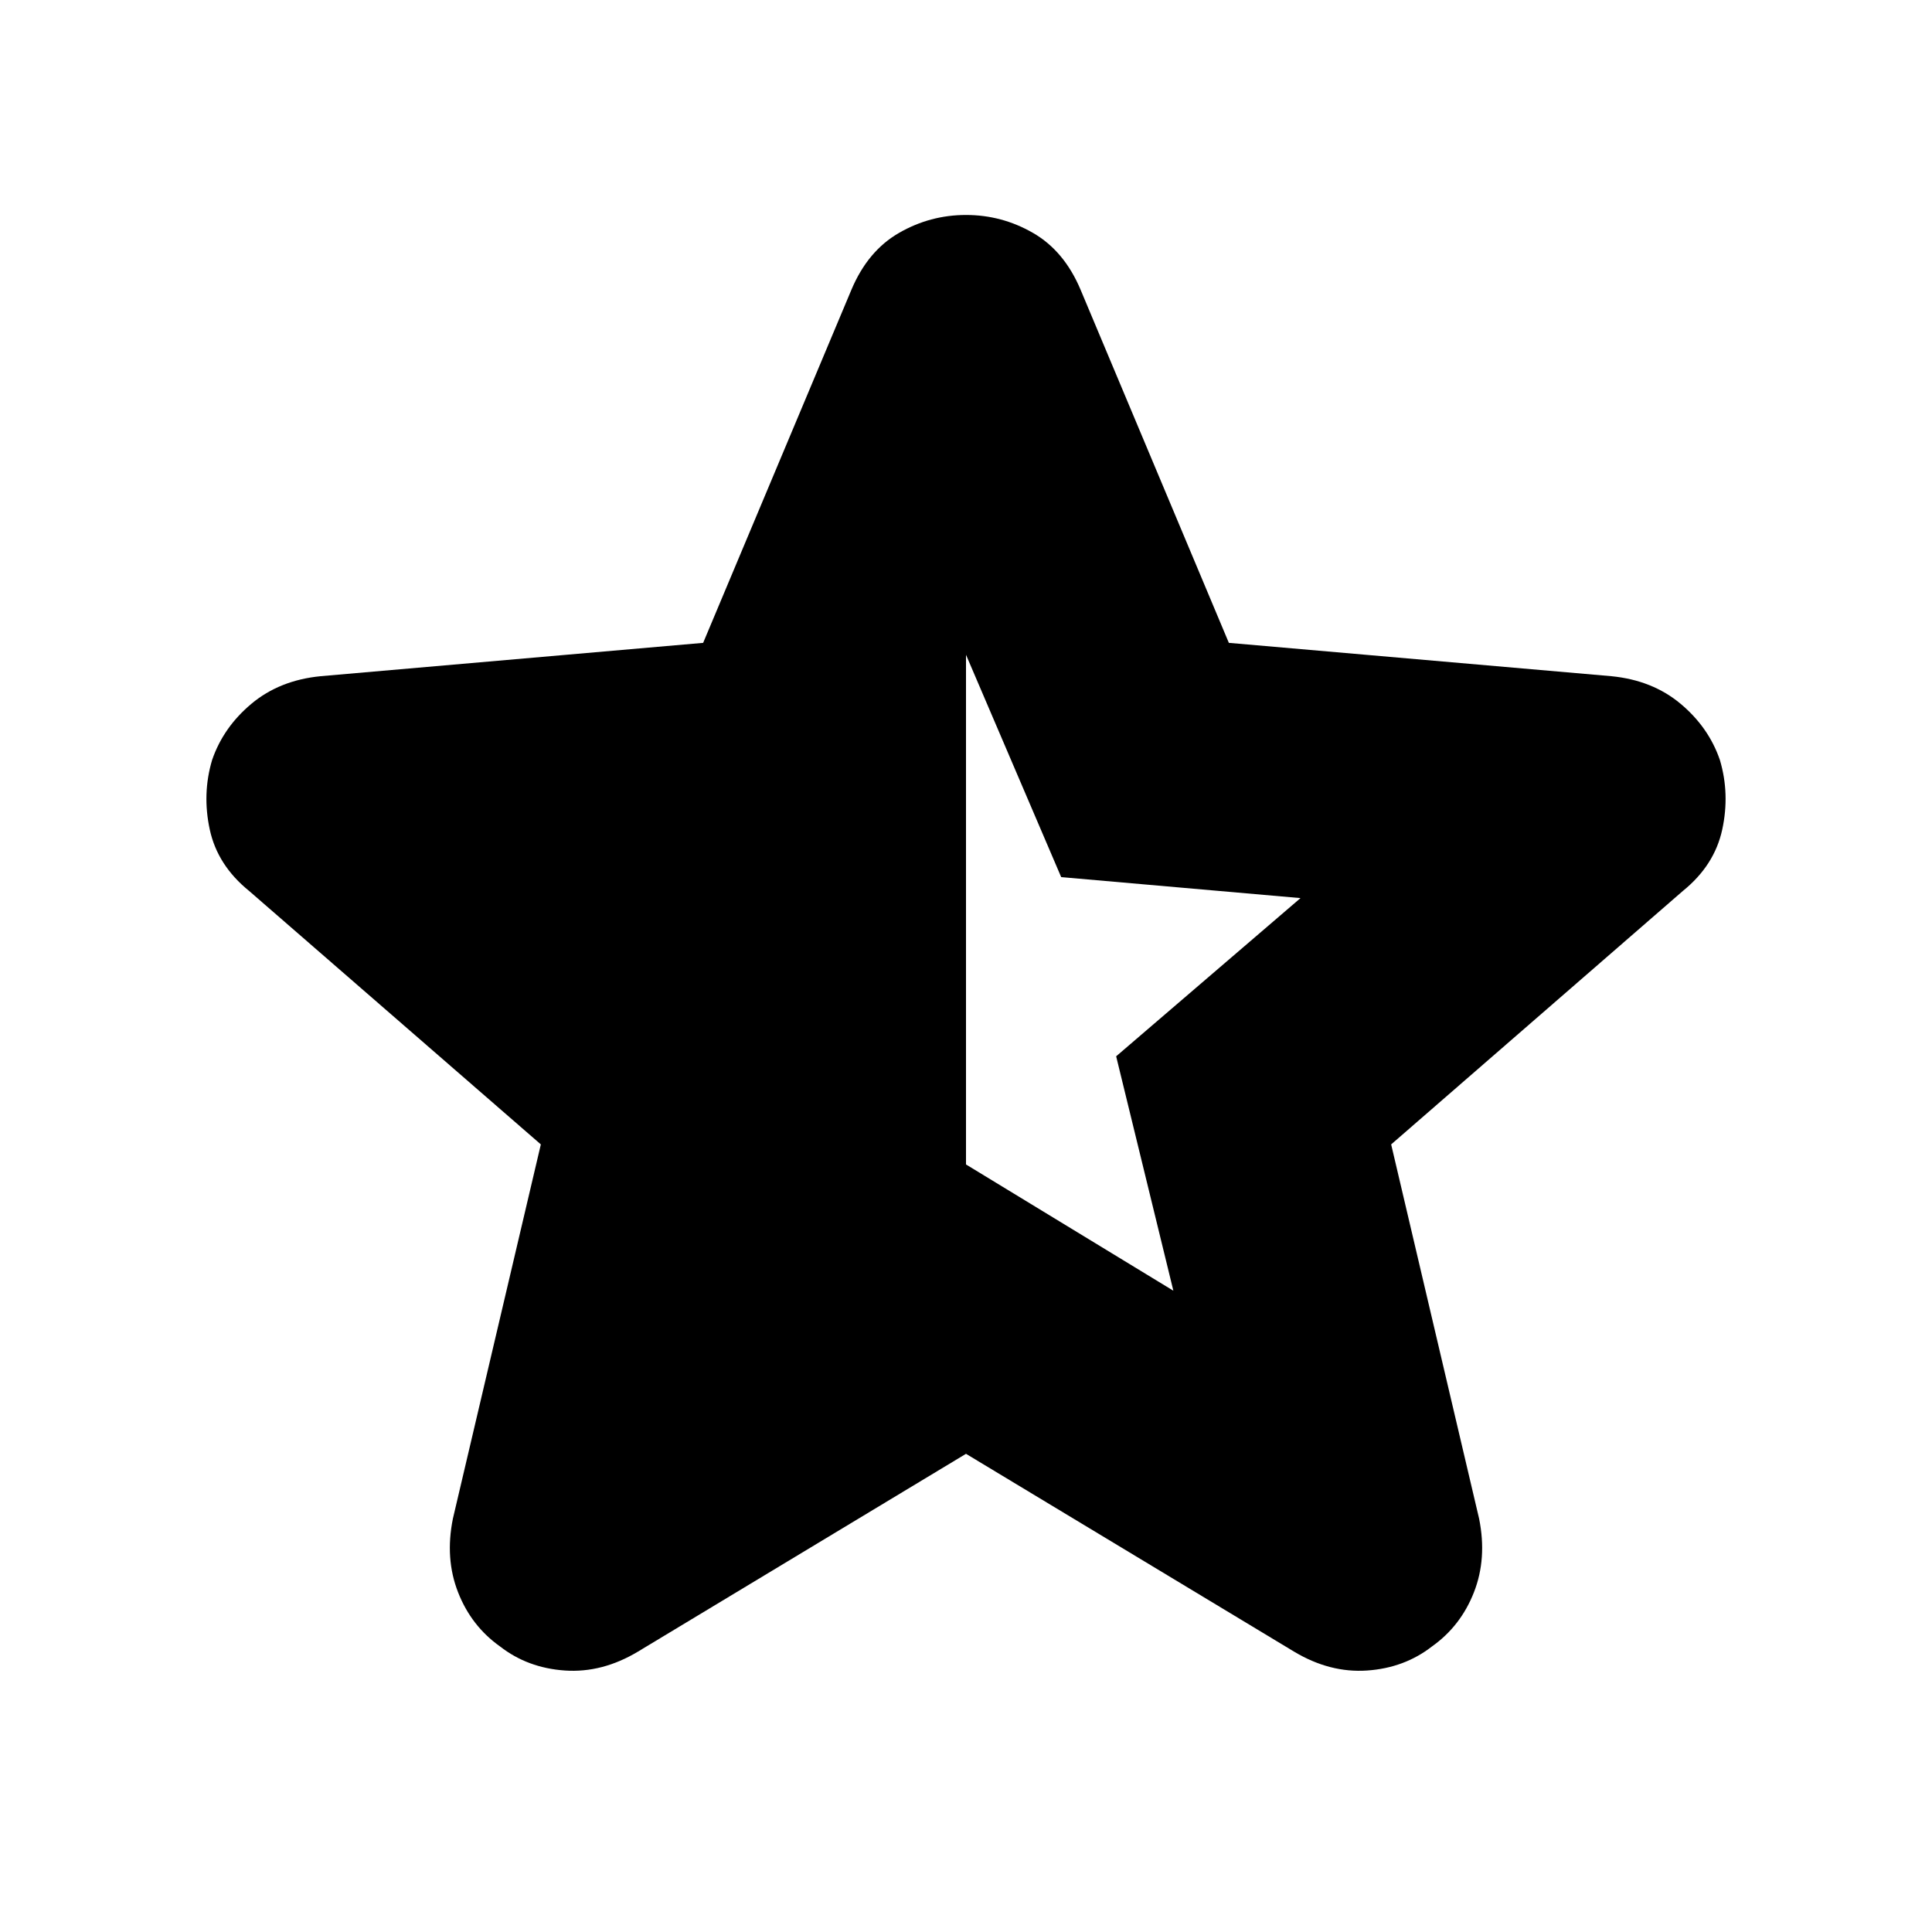 <svg xmlns="http://www.w3.org/2000/svg" height="24" viewBox="0 -960 960 960" width="24"><path d="M480-634.65v253.26l103.04 62.74-28.43-116.48 91.61-78.61-118.92-10.43L480-634.65Zm0 397.04-162.96 98.26q-17.82 10.7-36.37 9.42-18.54-1.29-32.24-11.98-14.26-10.13-20.82-26.89-6.57-16.76-2.57-36.59l43.7-185.96L123.78-517.3q-15.69-12.7-19.54-30.46-3.85-17.76 1.15-34.59 5.57-16.26 19.54-27.95Q138.91-622 159.3-624l190.09-16.57 73.7-175.52q8.13-19.26 23.61-28.17 15.47-8.92 33.3-8.92t33.3 8.92q15.48 8.91 23.61 28.17l73.7 175.52L800.7-624q20.39 2 34.37 13.7 13.97 11.69 19.54 27.95 5 16.83 1.15 34.59-3.85 17.76-19.54 30.46L691.26-391.35l43.7 185.96q4 19.83-2.57 36.59-6.56 16.76-20.82 26.89-13.7 10.69-32.24 11.98-18.55 1.28-36.37-9.42L480-237.61Z"/></svg>